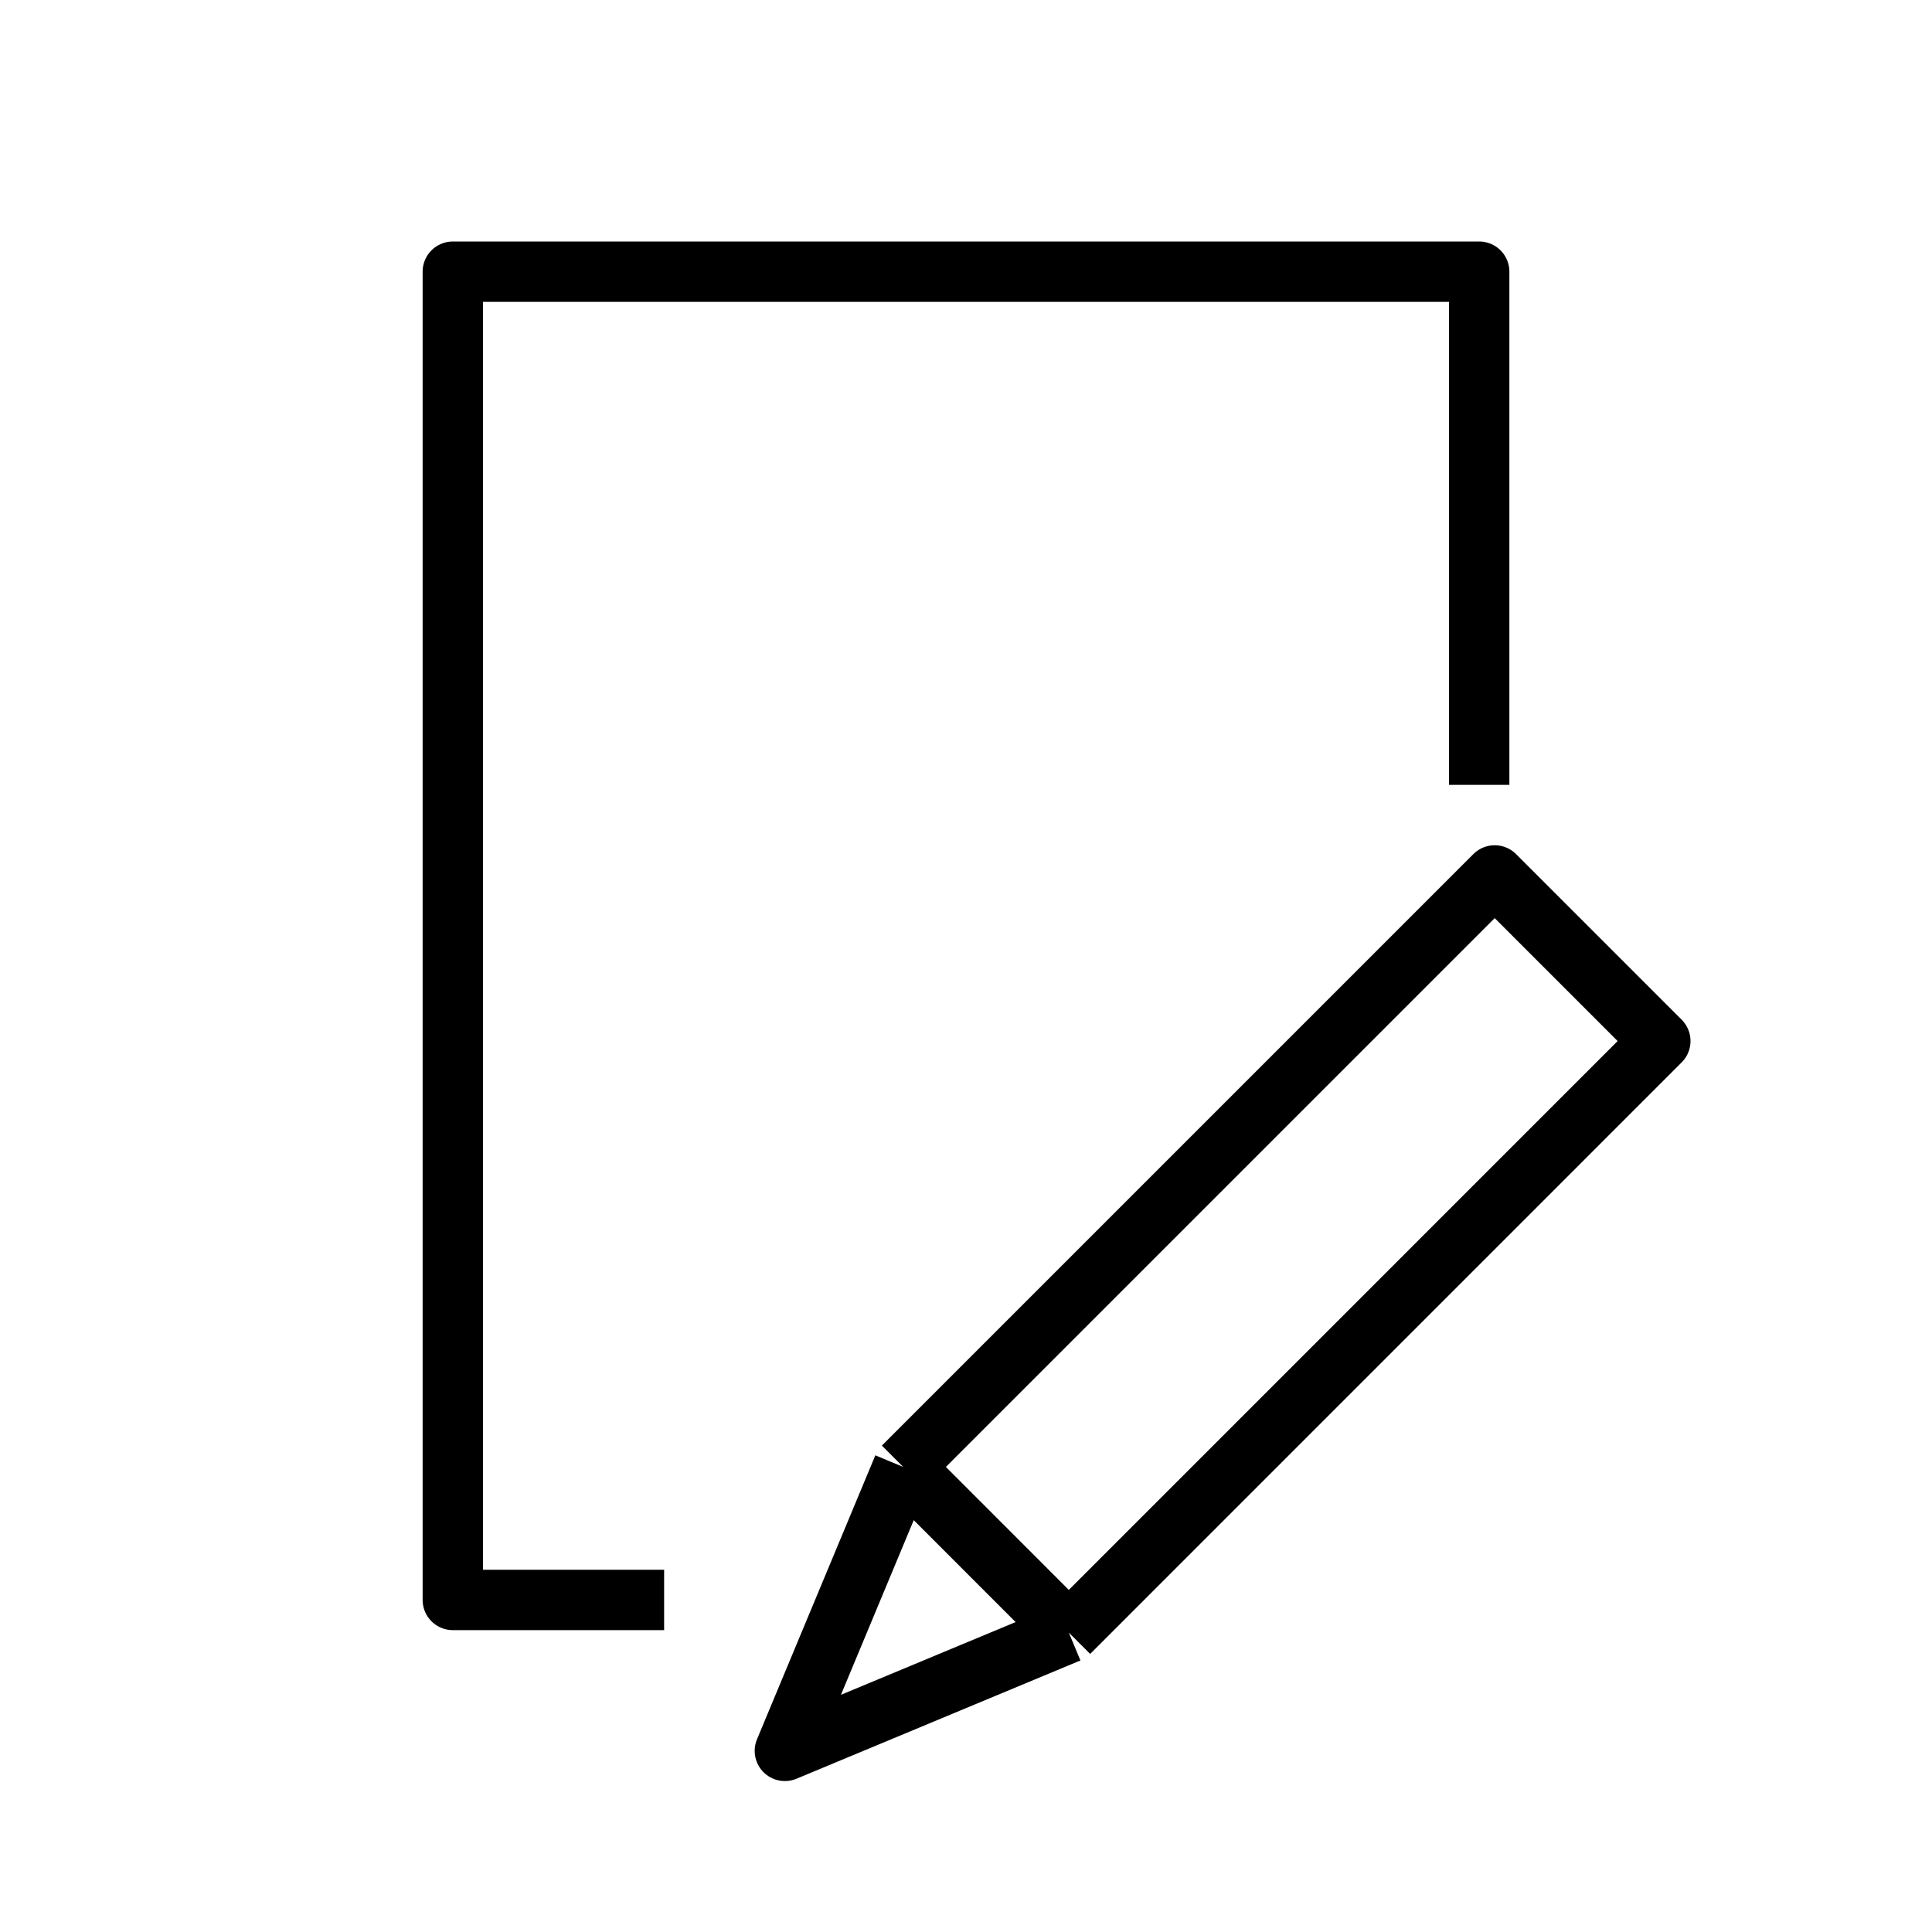<svg width="32" height="32" viewBox="0 0 32 32" fill="none" xmlns="http://www.w3.org/2000/svg">
<path d="M14.96 24.297L13 29L17.703 27.041M14.96 24.297L24.757 14.5L27.5 17.243L17.703 27.041M14.96 24.297L17.703 27.041" stroke="black" stroke-linejoin="round"/>
<path d="M24.5 13V4.5H7.5V26.5H11" stroke="black" stroke-linejoin="round"/>
</svg>
